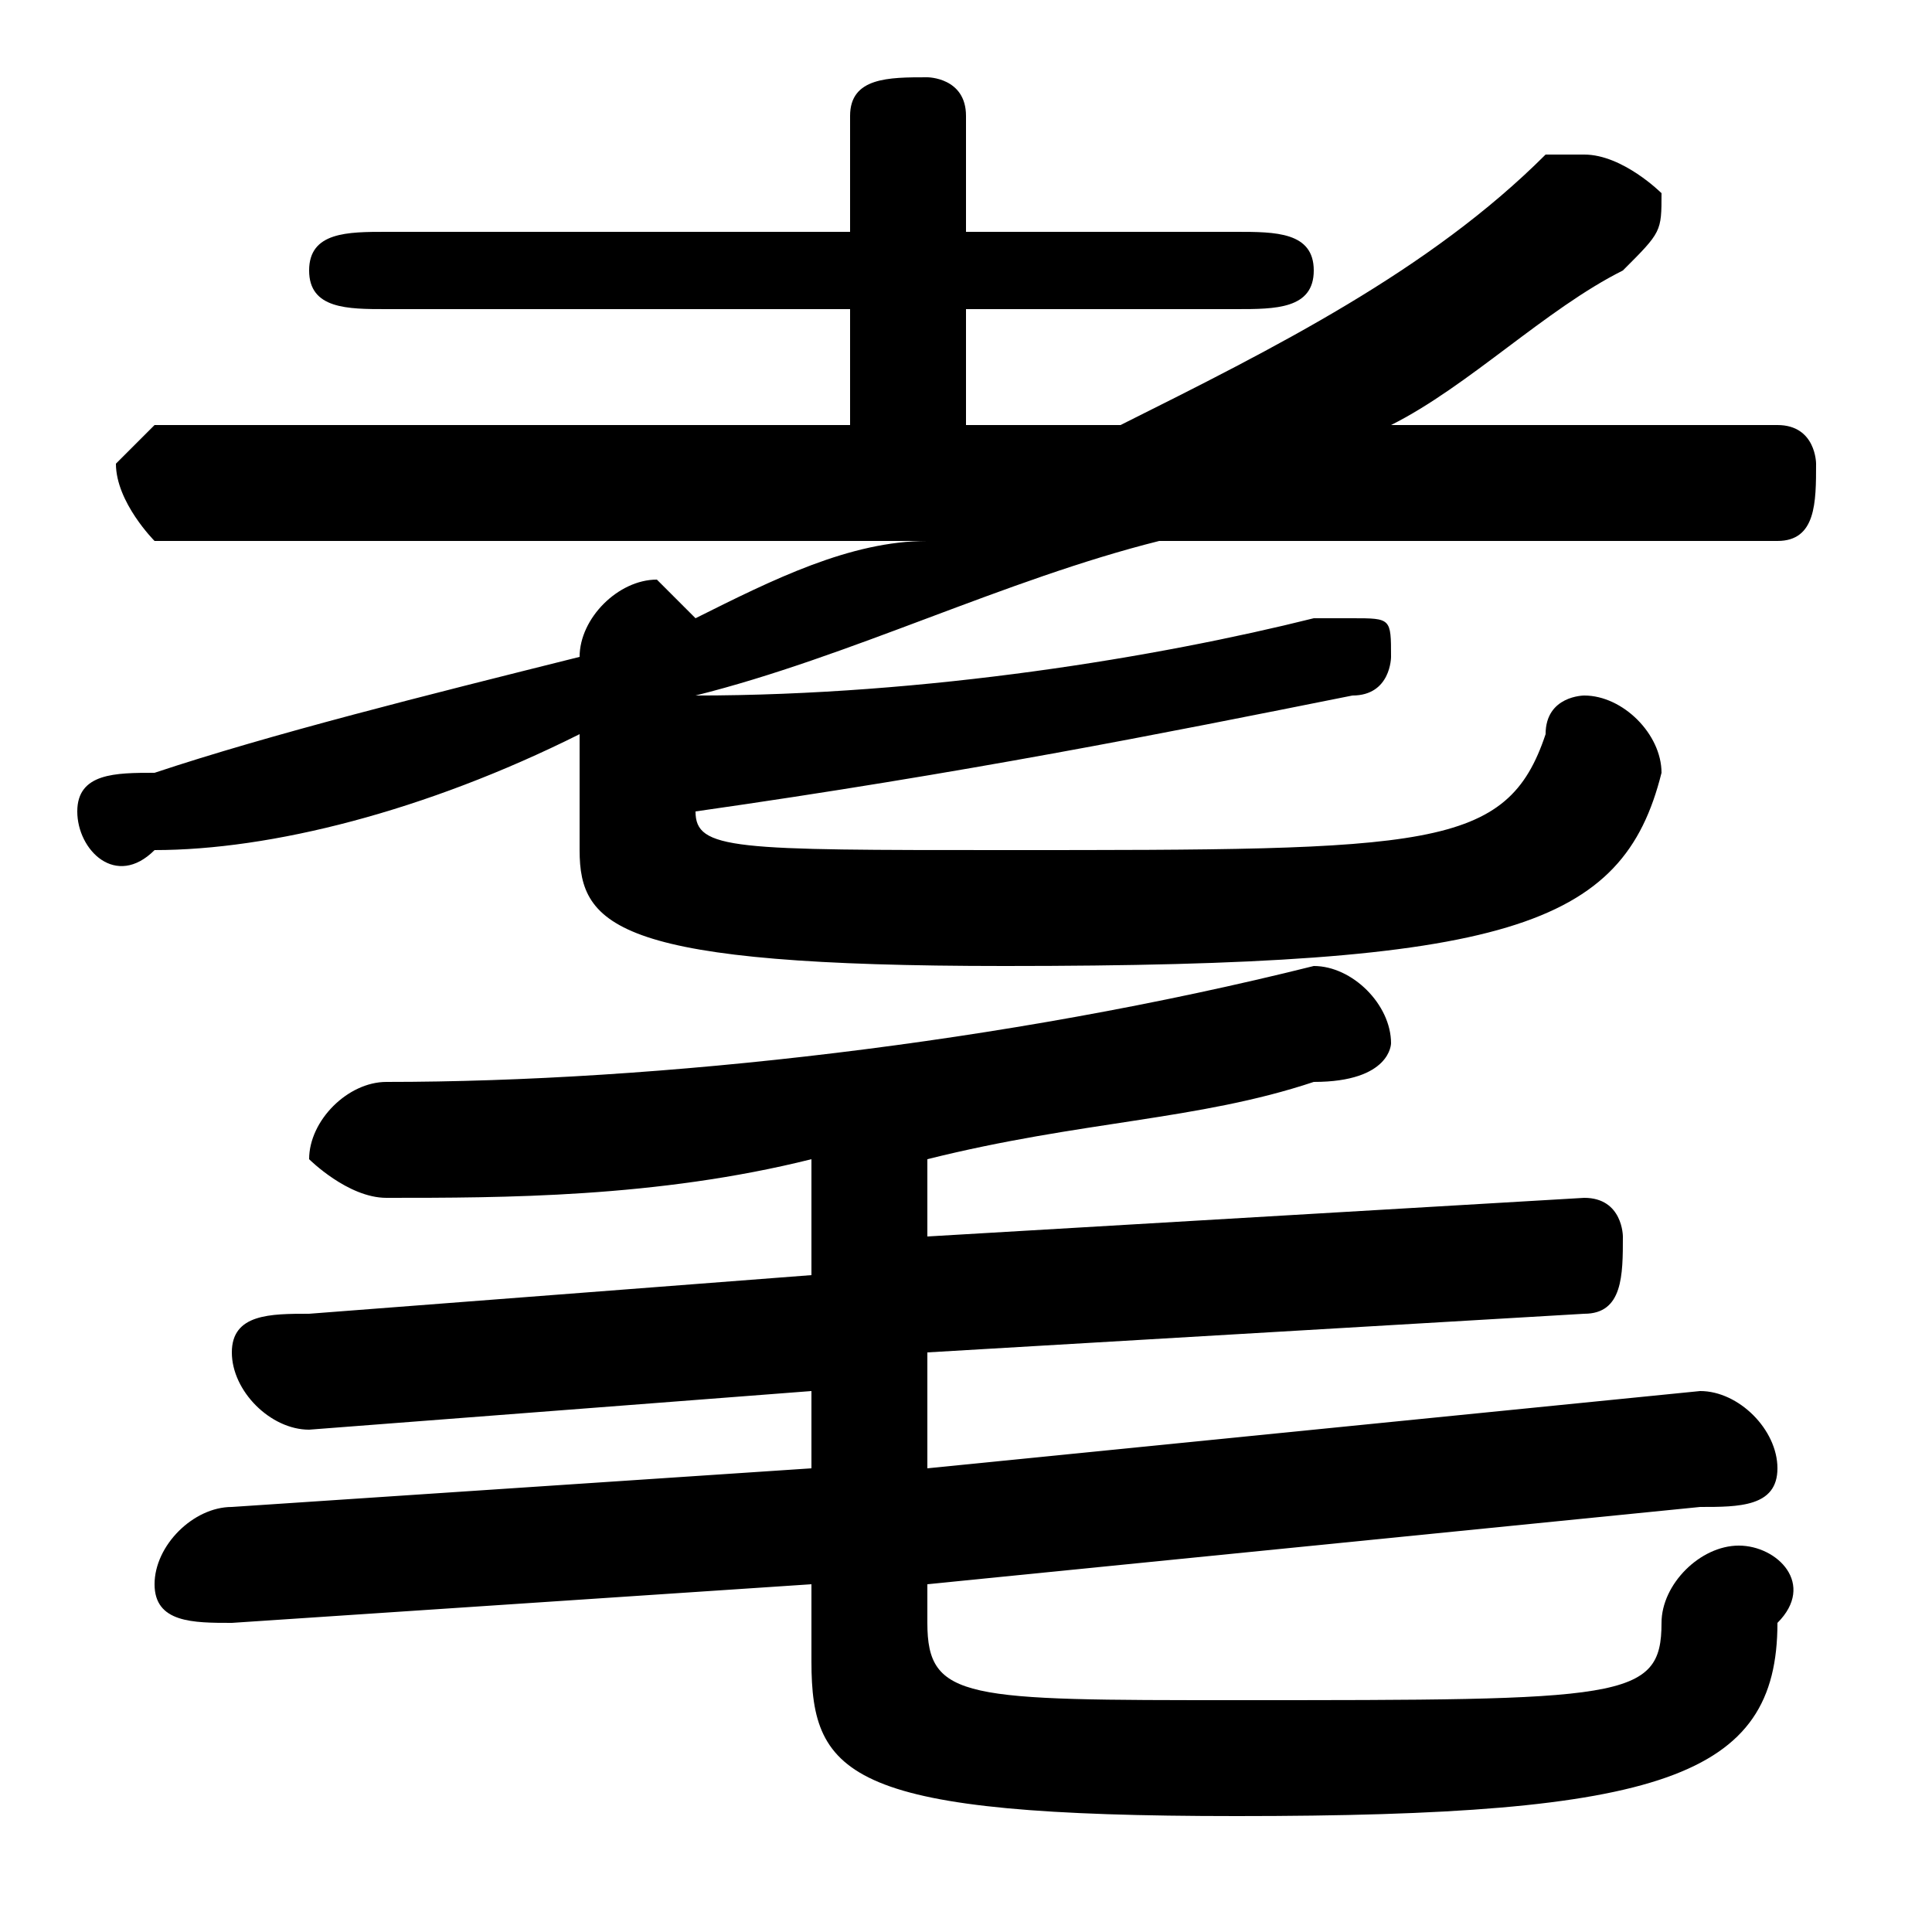 <svg xmlns="http://www.w3.org/2000/svg" viewBox="0 -44.0 50.0 50.0">
    <rect x="0" y="-44.0" width="50.0" height="50.0" fill="#808080" stroke="none"/>
    <g transform="scale(1, -1)">
        <!-- ボディの枠 -->
        <rect x="0" y="-6.0" width="50.0" height="50.0"
            stroke="white" fill="white"/>
        <!-- グリフ座標系の原点 -->
        <circle cx="0" cy="0" r="5" fill="white"/>
        <!-- グリフのアウトライン -->
        <g style="fill:black;stroke:#000000;stroke-width:0;stroke-linecap:round;stroke-linejoin:round;">
        <path d="M 25.0 33.0 L 25.0 36.0 L 32.0 36.0 C 33.0 36.0 34.0 36.0 34.0 37.0 C 34.0 38.0 33.0 38.0 32.0 38.0 L 25.0 38.0 L 25.0 41.0 C 25.0 42.0 24.0 42.0 24.0 42.0 C 23.0 42.0 22.0 42.0 22.0 41.0 L 22.0 38.0 L 10.0 38.0 C 9.0 38.0 8.0 38.0 8.0 37.0 C 8.0 36.0 9.0 36.0 10.0 36.0 L 22.0 36.0 L 22.0 33.0 L 4.0 33.0 C 4.0 33.0 3.0 32.0 3.0 32.0 C 3.0 31.0 4.0 30.0 4.0 30.0 L 24.0 30.0 C 22.0 30.0 20.0 29.0 18.0 28.0 C 18.0 28.0 17.0 29.0 17.0 29.0 C 16.0 29.0 15.0 28.0 15.0 27.0 C 11.0 26.0 7.0 25.0 4.0 24.0 C 3.0 24.0 2.0 24.0 2.0 23.0 C 2.0 22.0 3.0 21.0 4.0 22.0 C 7.0 22.0 11.0 23.0 15.0 25.0 L 15.0 22.0 C 15.0 20.0 16.0 19.0 26.0 19.0 C 39.0 19.0 42.0 20.0 43.0 24.0 C 43.0 25.0 42.0 26.0 41.0 26.0 C 41.0 26.0 40.0 26.0 40.0 25.0 C 39.0 22.0 37.0 22.0 26.0 22.0 C 19.0 22.0 18.0 22.0 18.0 23.0 L 18.0 23.0 C 25.0 24.0 30.0 25.0 35.0 26.0 C 36.0 26.0 36.0 27.0 36.0 27.0 C 36.0 28.0 36.0 28.0 35.0 28.0 C 35.0 28.0 35.0 28.0 34.0 28.0 C 30.0 27.0 24.0 26.0 18.0 26.0 C 22.0 27.0 26.0 29.0 30.0 30.0 L 46.0 30.0 C 47.0 30.0 47.0 31.0 47.0 32.0 C 47.0 32.0 47.0 33.0 46.0 33.0 L 36.0 33.0 C 38.0 34.0 40.0 36.0 42.0 37.0 C 43.0 38.0 43.0 38.0 43.0 39.0 C 43.0 39.0 42.0 40.0 41.0 40.0 C 41.0 40.0 40.0 40.0 40.0 40.0 C 37.0 37.0 33.0 35.0 29.0 33.0 Z M 24.0 12.0 L 24.0 14.0 C 28.0 15.0 31.0 15.0 34.0 16.0 C 36.0 16.0 36.0 17.0 36.0 17.0 C 36.0 18.0 35.0 19.0 34.0 19.0 C 26.0 17.0 17.0 16.0 10.0 16.0 C 9.0 16.0 8.0 15.0 8.0 14.0 C 8.0 14.0 9.0 13.0 10.0 13.0 C 13.0 13.0 17.0 13.0 21.0 14.0 L 21.0 11.0 L 8.0 10.0 C 7.0 10.0 6.0 10.0 6.0 9.0 C 6.0 8.0 7.0 7.0 8.0 7.0 L 21.0 8.0 L 21.0 6.0 L 6.0 5.0 C 5.0 5.0 4.0 4.0 4.0 3.0 C 4.0 2.0 5.0 2.0 6.0 2.0 L 21.0 3.0 L 21.0 1.0 C 21.0 -2.0 22.0 -3.0 32.0 -3.0 C 43.0 -3.0 46.0 -2.0 46.0 2.0 C 47.0 3.0 46.0 4.0 45.0 4.0 C 44.0 4.0 43.0 3.0 43.0 2.0 C 43.0 0.0 42.0 -0.0 32.0 -0.0 C 25.0 -0.0 24.0 0.0 24.0 2.0 L 24.0 3.0 L 44.0 5.0 C 45.0 5.0 46.0 5.0 46.0 6.0 C 46.0 7.0 45.0 8.0 44.0 8.0 L 24.0 6.0 L 24.0 9.0 L 41.0 10.0 C 42.0 10.0 42.0 11.0 42.0 12.0 C 42.0 12.0 42.0 13.0 41.0 13.0 Z"/>
    </g>
    </g>
</svg>
